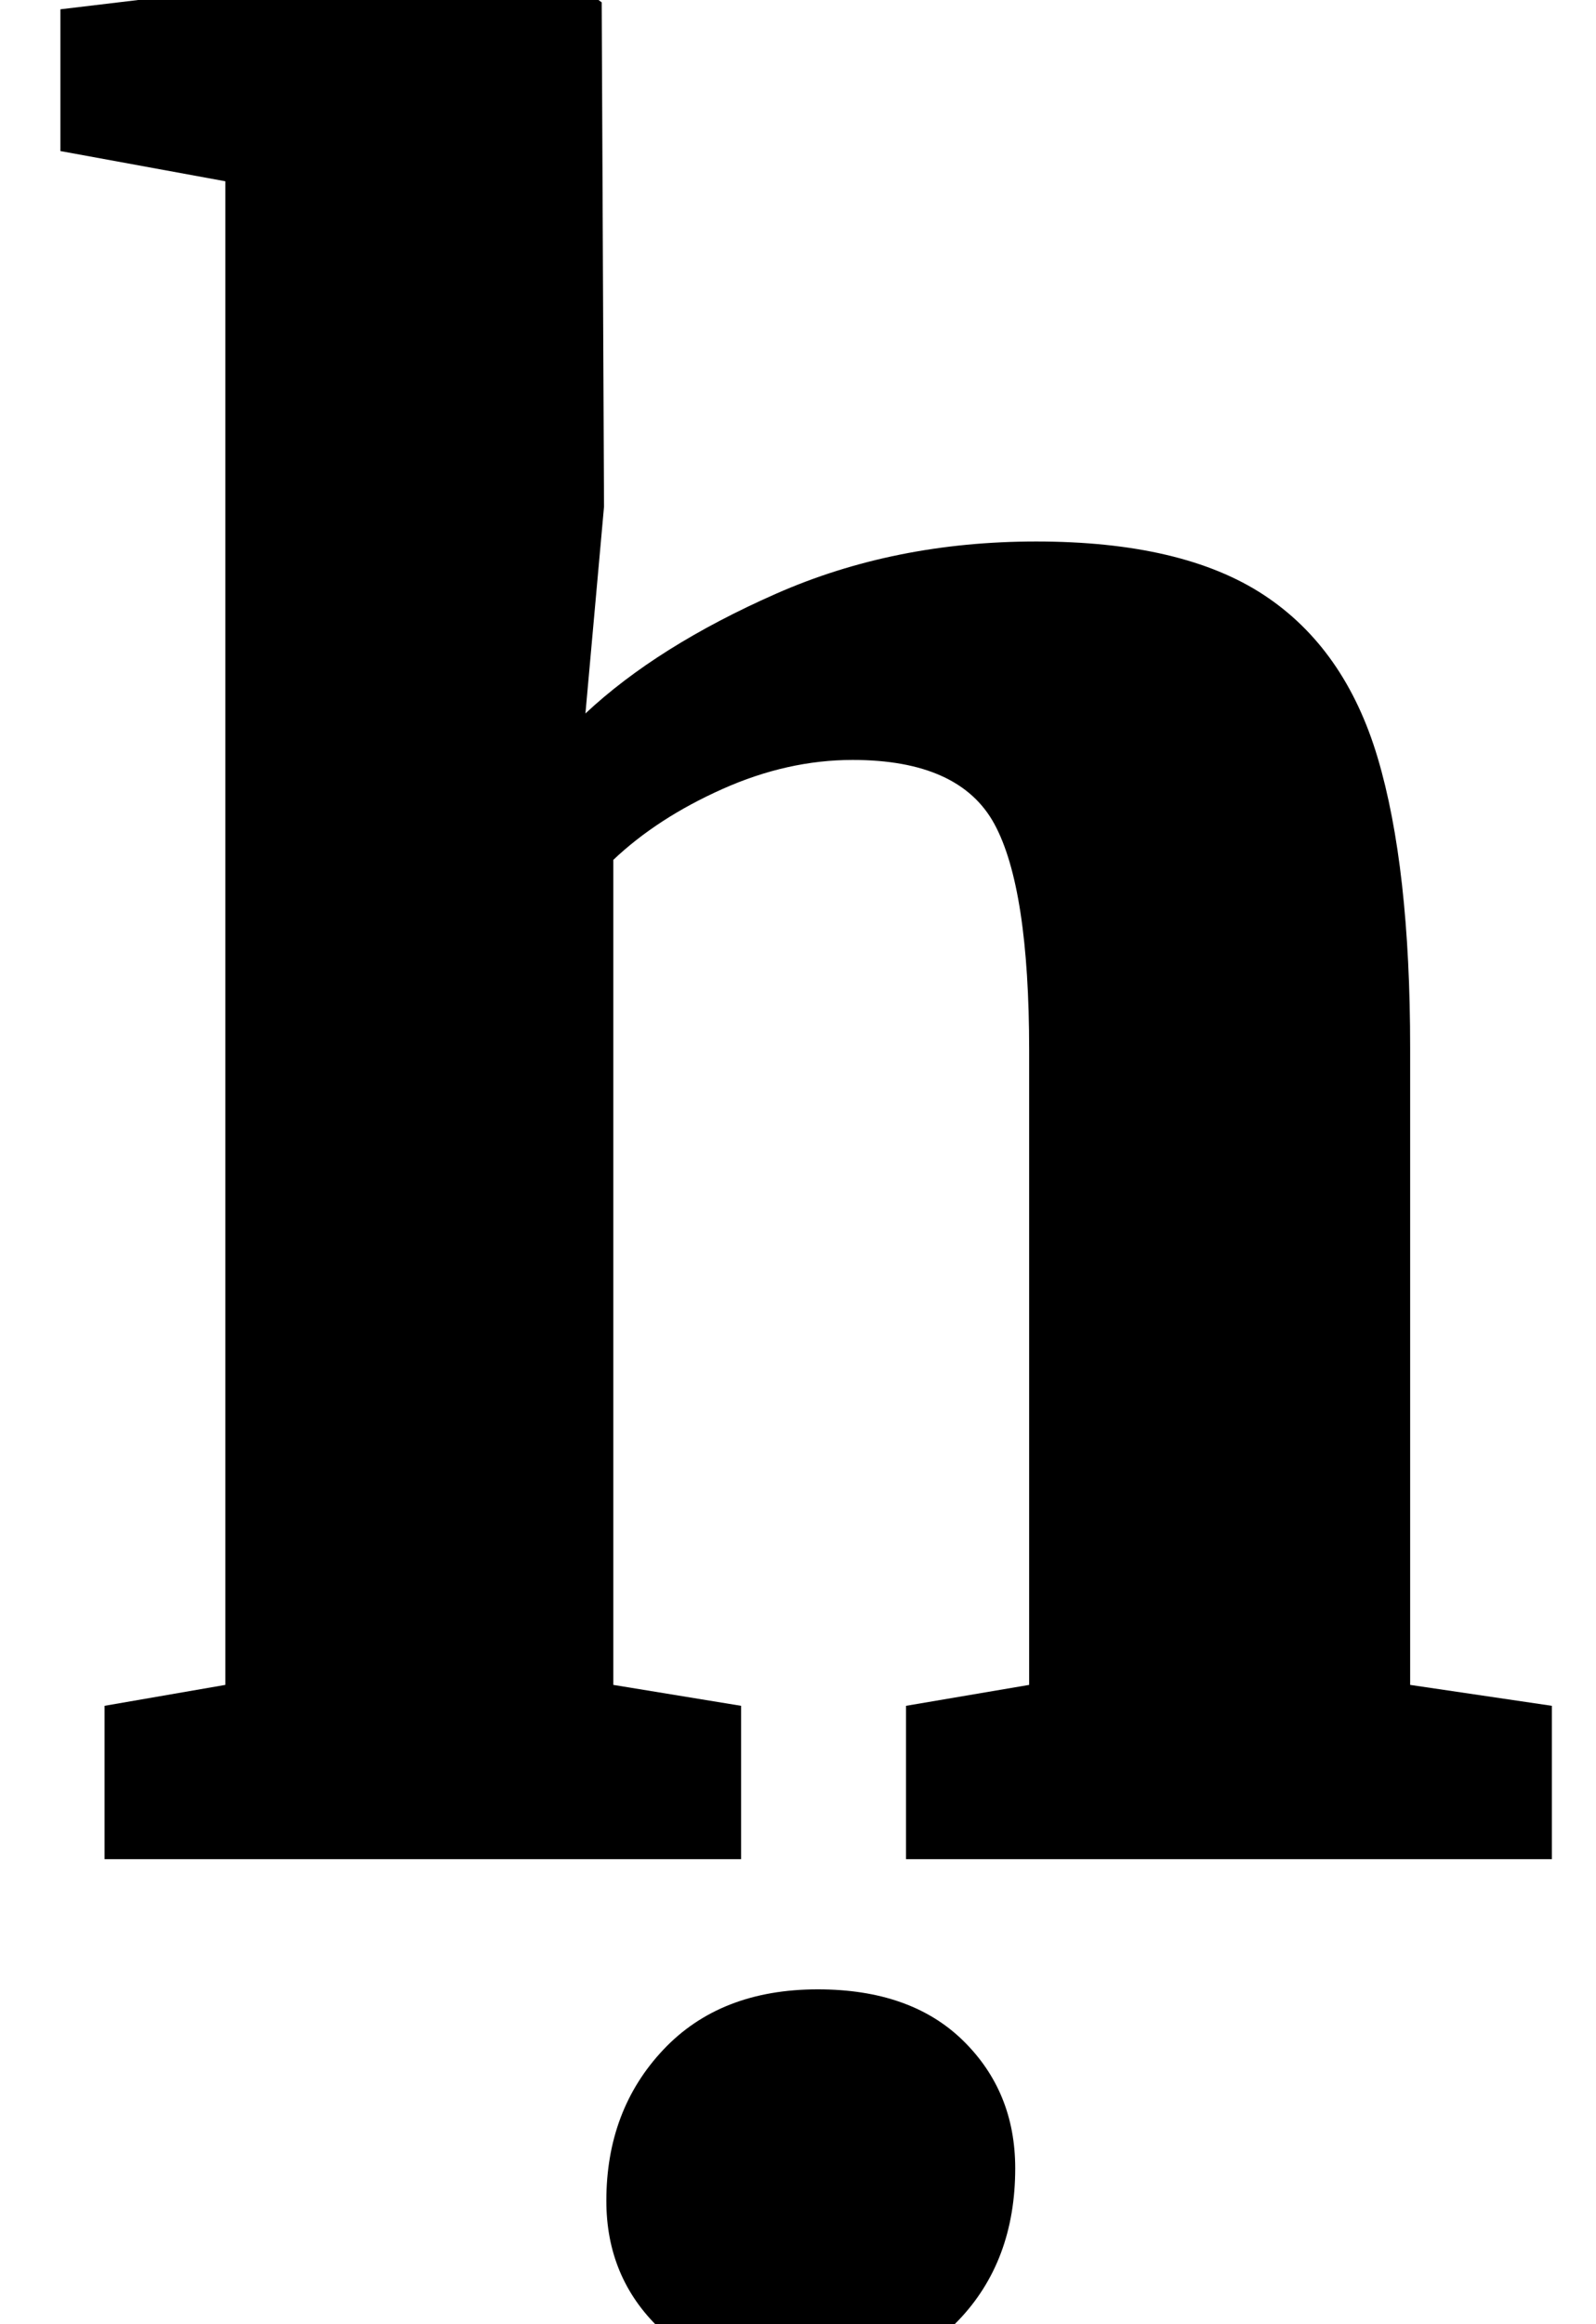 <?xml version="1.0" standalone="no"?>
<!DOCTYPE svg PUBLIC "-//W3C//DTD SVG 1.1//EN" "http://www.w3.org/Graphics/SVG/1.1/DTD/svg11.dtd" >
<svg xmlns="http://www.w3.org/2000/svg" xmlns:xlink="http://www.w3.org/1999/xlink" version="1.1" viewBox="-10 0 687 1000">
  <g transform="matrix(1 0 0 -1 0 800)">
   <path fill="currentColor"
d="M87 722l-71 13v61l201 24h3l29 -21l1 -217l-8 -89q31 29 82 51.5t112 22.5q63 0 98 -23t49 -70t14 -125v-274l61 -9v-66h-278v66l53 9v273q0 70 -15 97.5t-61 27.5q-28 0 -56 -12.5t-47 -30.5v-355l55 -9v-66h-274v66l52 9v647zM274 -202q-23 22 -23 55q0 39 24.5 65
t66.5 26q40 0 62.5 -22t22.5 -55q0 -40 -24.5 -65.5t-69.5 -25.5h-1q-35 0 -58 22z" />
  </g>

</svg>

